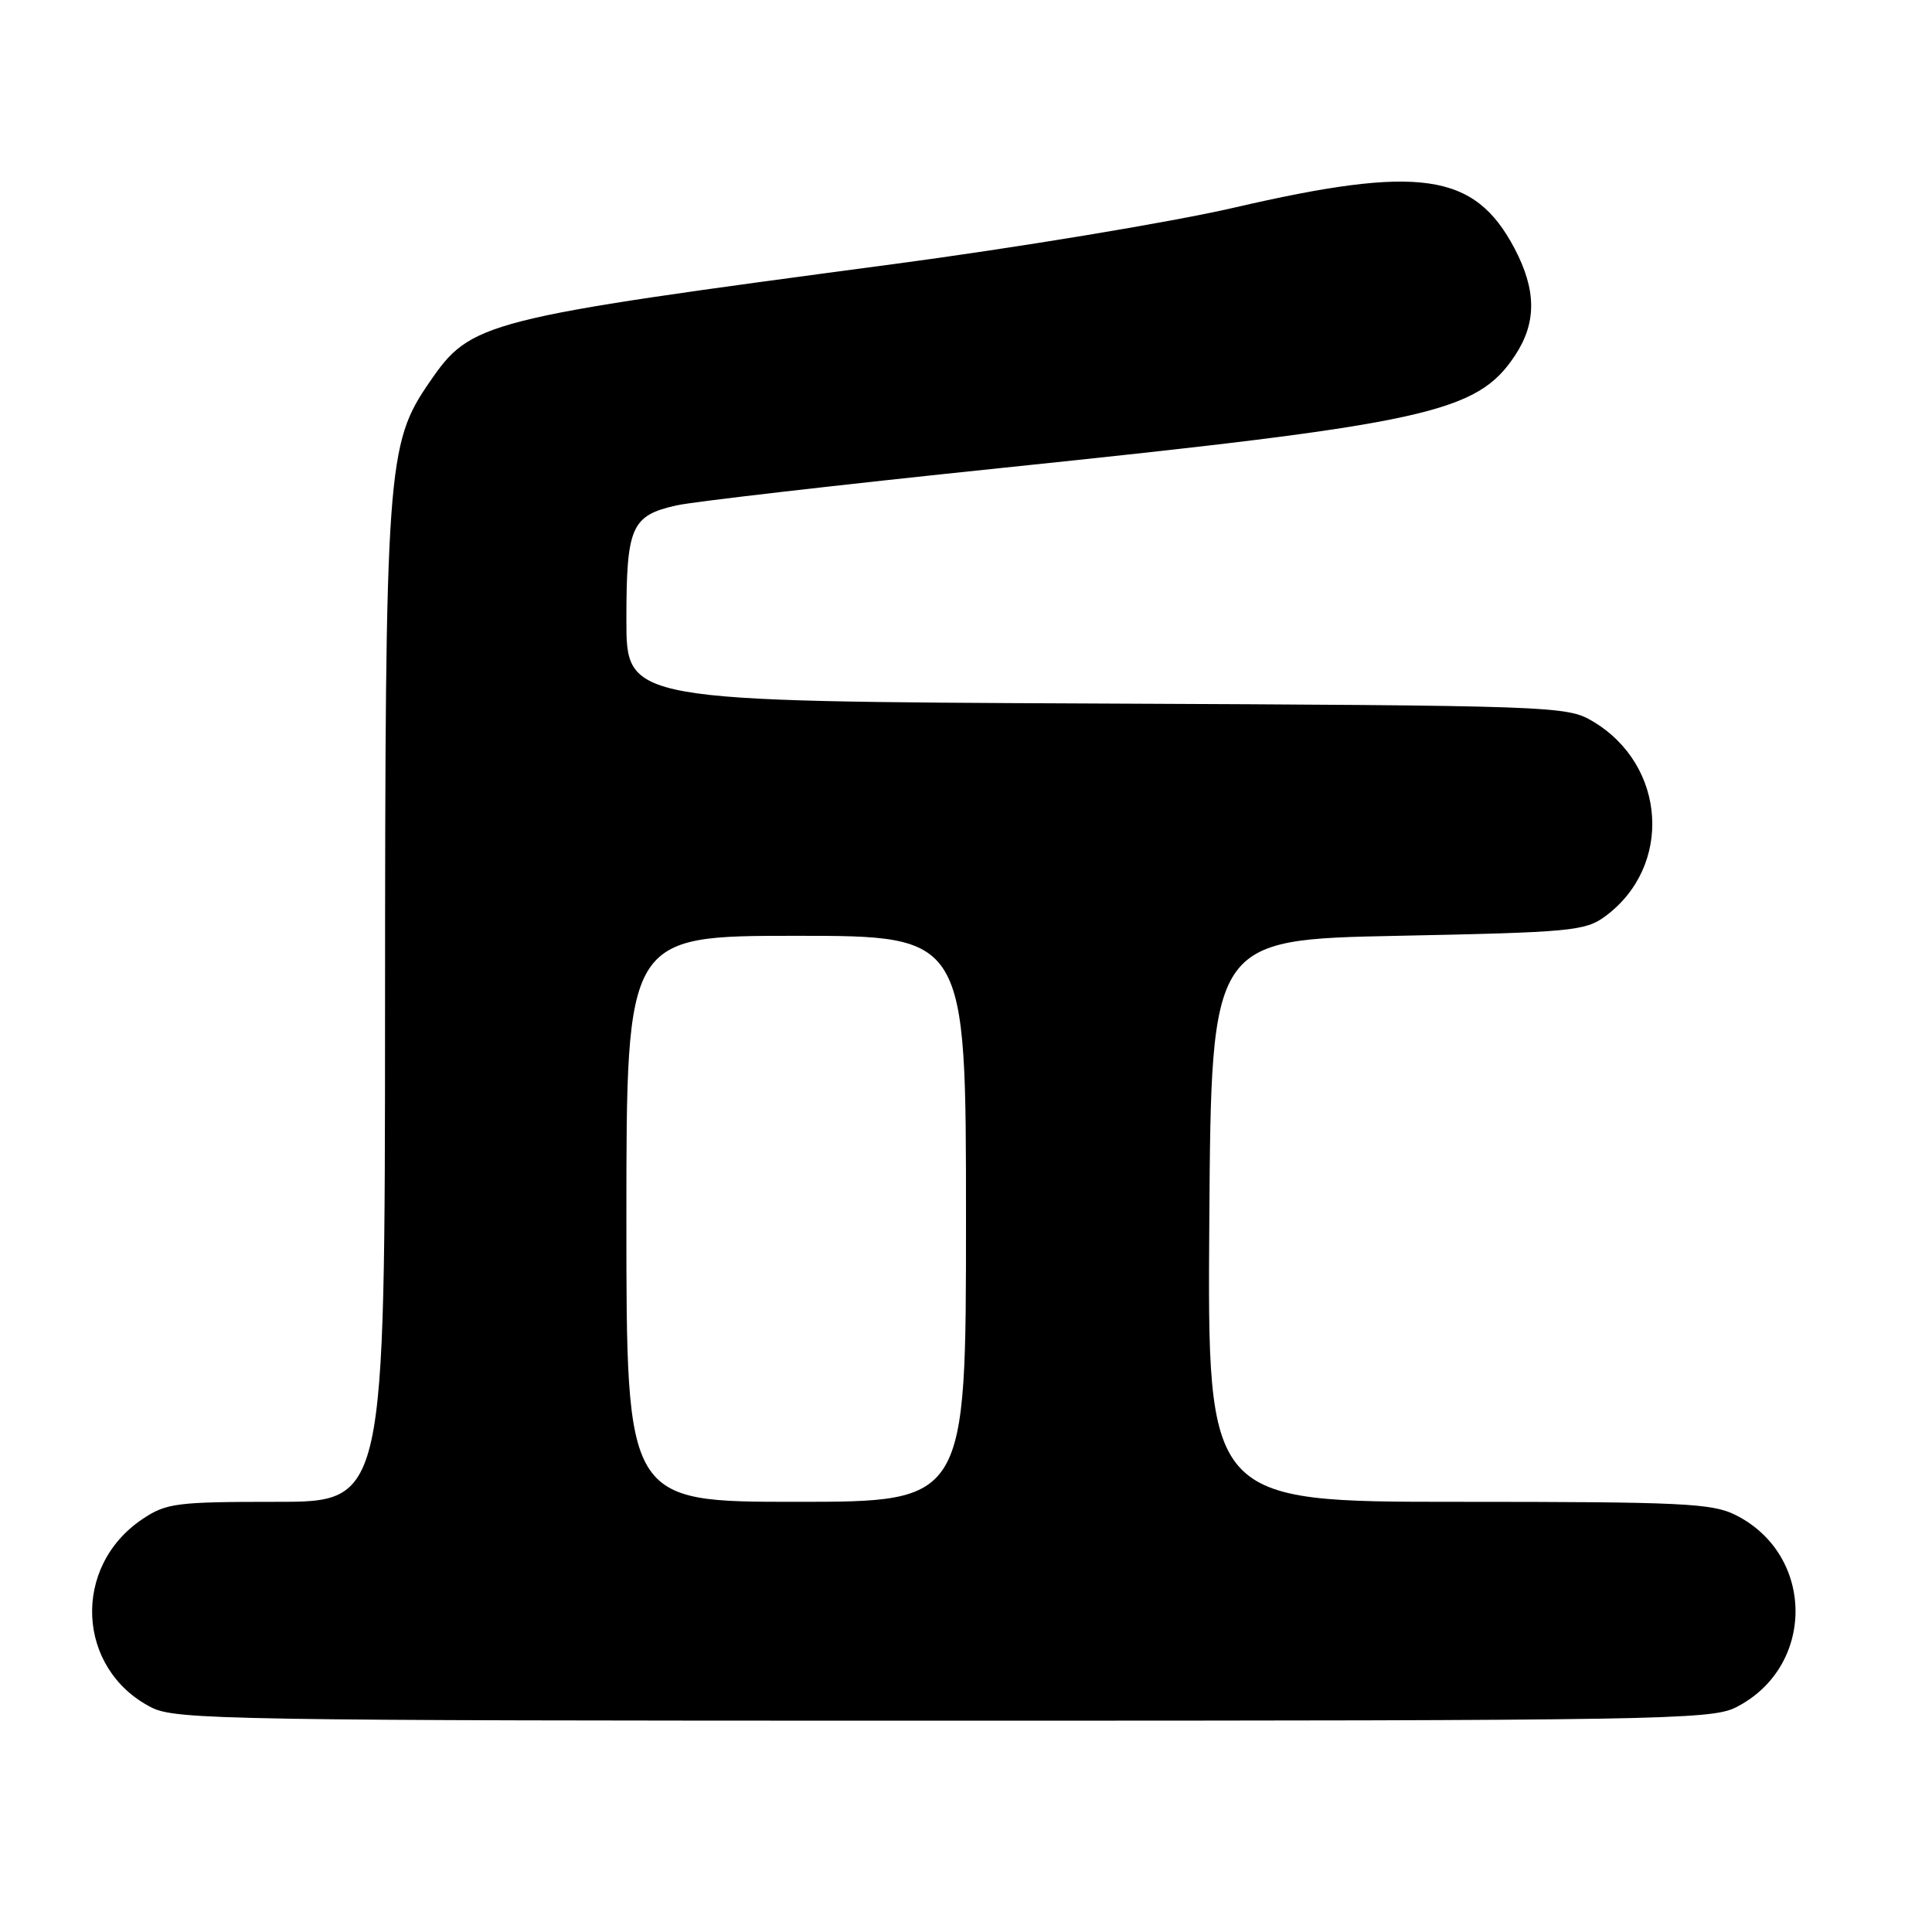 <?xml version="1.0" encoding="UTF-8" standalone="no"?>
<!DOCTYPE svg PUBLIC "-//W3C//DTD SVG 1.1//EN" "http://www.w3.org/Graphics/SVG/1.1/DTD/svg11.dtd" >
<svg xmlns="http://www.w3.org/2000/svg" xmlns:xlink="http://www.w3.org/1999/xlink" version="1.1" viewBox="0 0 256 256">
 <g >
 <path fill="currentColor"
d=" M 229.98 226.25 C 240.56 220.94 240.56 206.06 229.98 200.75 C 226.88 199.19 222.91 199.00 193.24 199.00 C 159.98 199.00 159.98 199.00 160.24 161.75 C 160.50 124.50 160.50 124.50 185.18 124.00 C 208.13 123.54 210.06 123.36 212.68 121.43 C 221.70 114.80 220.82 101.33 211.00 95.55 C 207.59 93.55 205.98 93.49 145.25 93.22 C 83.00 92.94 83.00 92.94 83.00 82.16 C 83.00 69.80 83.64 68.32 89.62 66.97 C 91.86 66.47 111.20 64.24 132.59 62.02 C 189.27 56.14 195.69 54.73 200.75 47.10 C 203.62 42.76 203.60 38.46 200.68 32.91 C 195.38 22.87 188.12 21.82 163.50 27.52 C 155.25 29.43 134.78 32.82 118.00 35.05 C 63.79 42.26 62.43 42.61 56.93 50.61 C 51.24 58.87 51.04 61.77 51.02 133.75 C 51.00 199.00 51.00 199.00 36.65 199.00 C 23.39 199.00 22.04 199.17 18.90 201.27 C 9.48 207.56 10.12 221.17 20.07 226.25 C 23.27 227.88 30.34 228.00 125.00 228.00 C 219.64 228.00 226.74 227.88 229.98 226.25 Z  M 83.00 161.50 C 83.00 124.00 83.00 124.00 105.50 124.00 C 128.00 124.00 128.00 124.00 128.00 161.50 C 128.00 199.00 128.00 199.00 105.50 199.00 C 83.00 199.00 83.00 199.00 83.00 161.50 Z "/>
</g>
</svg>